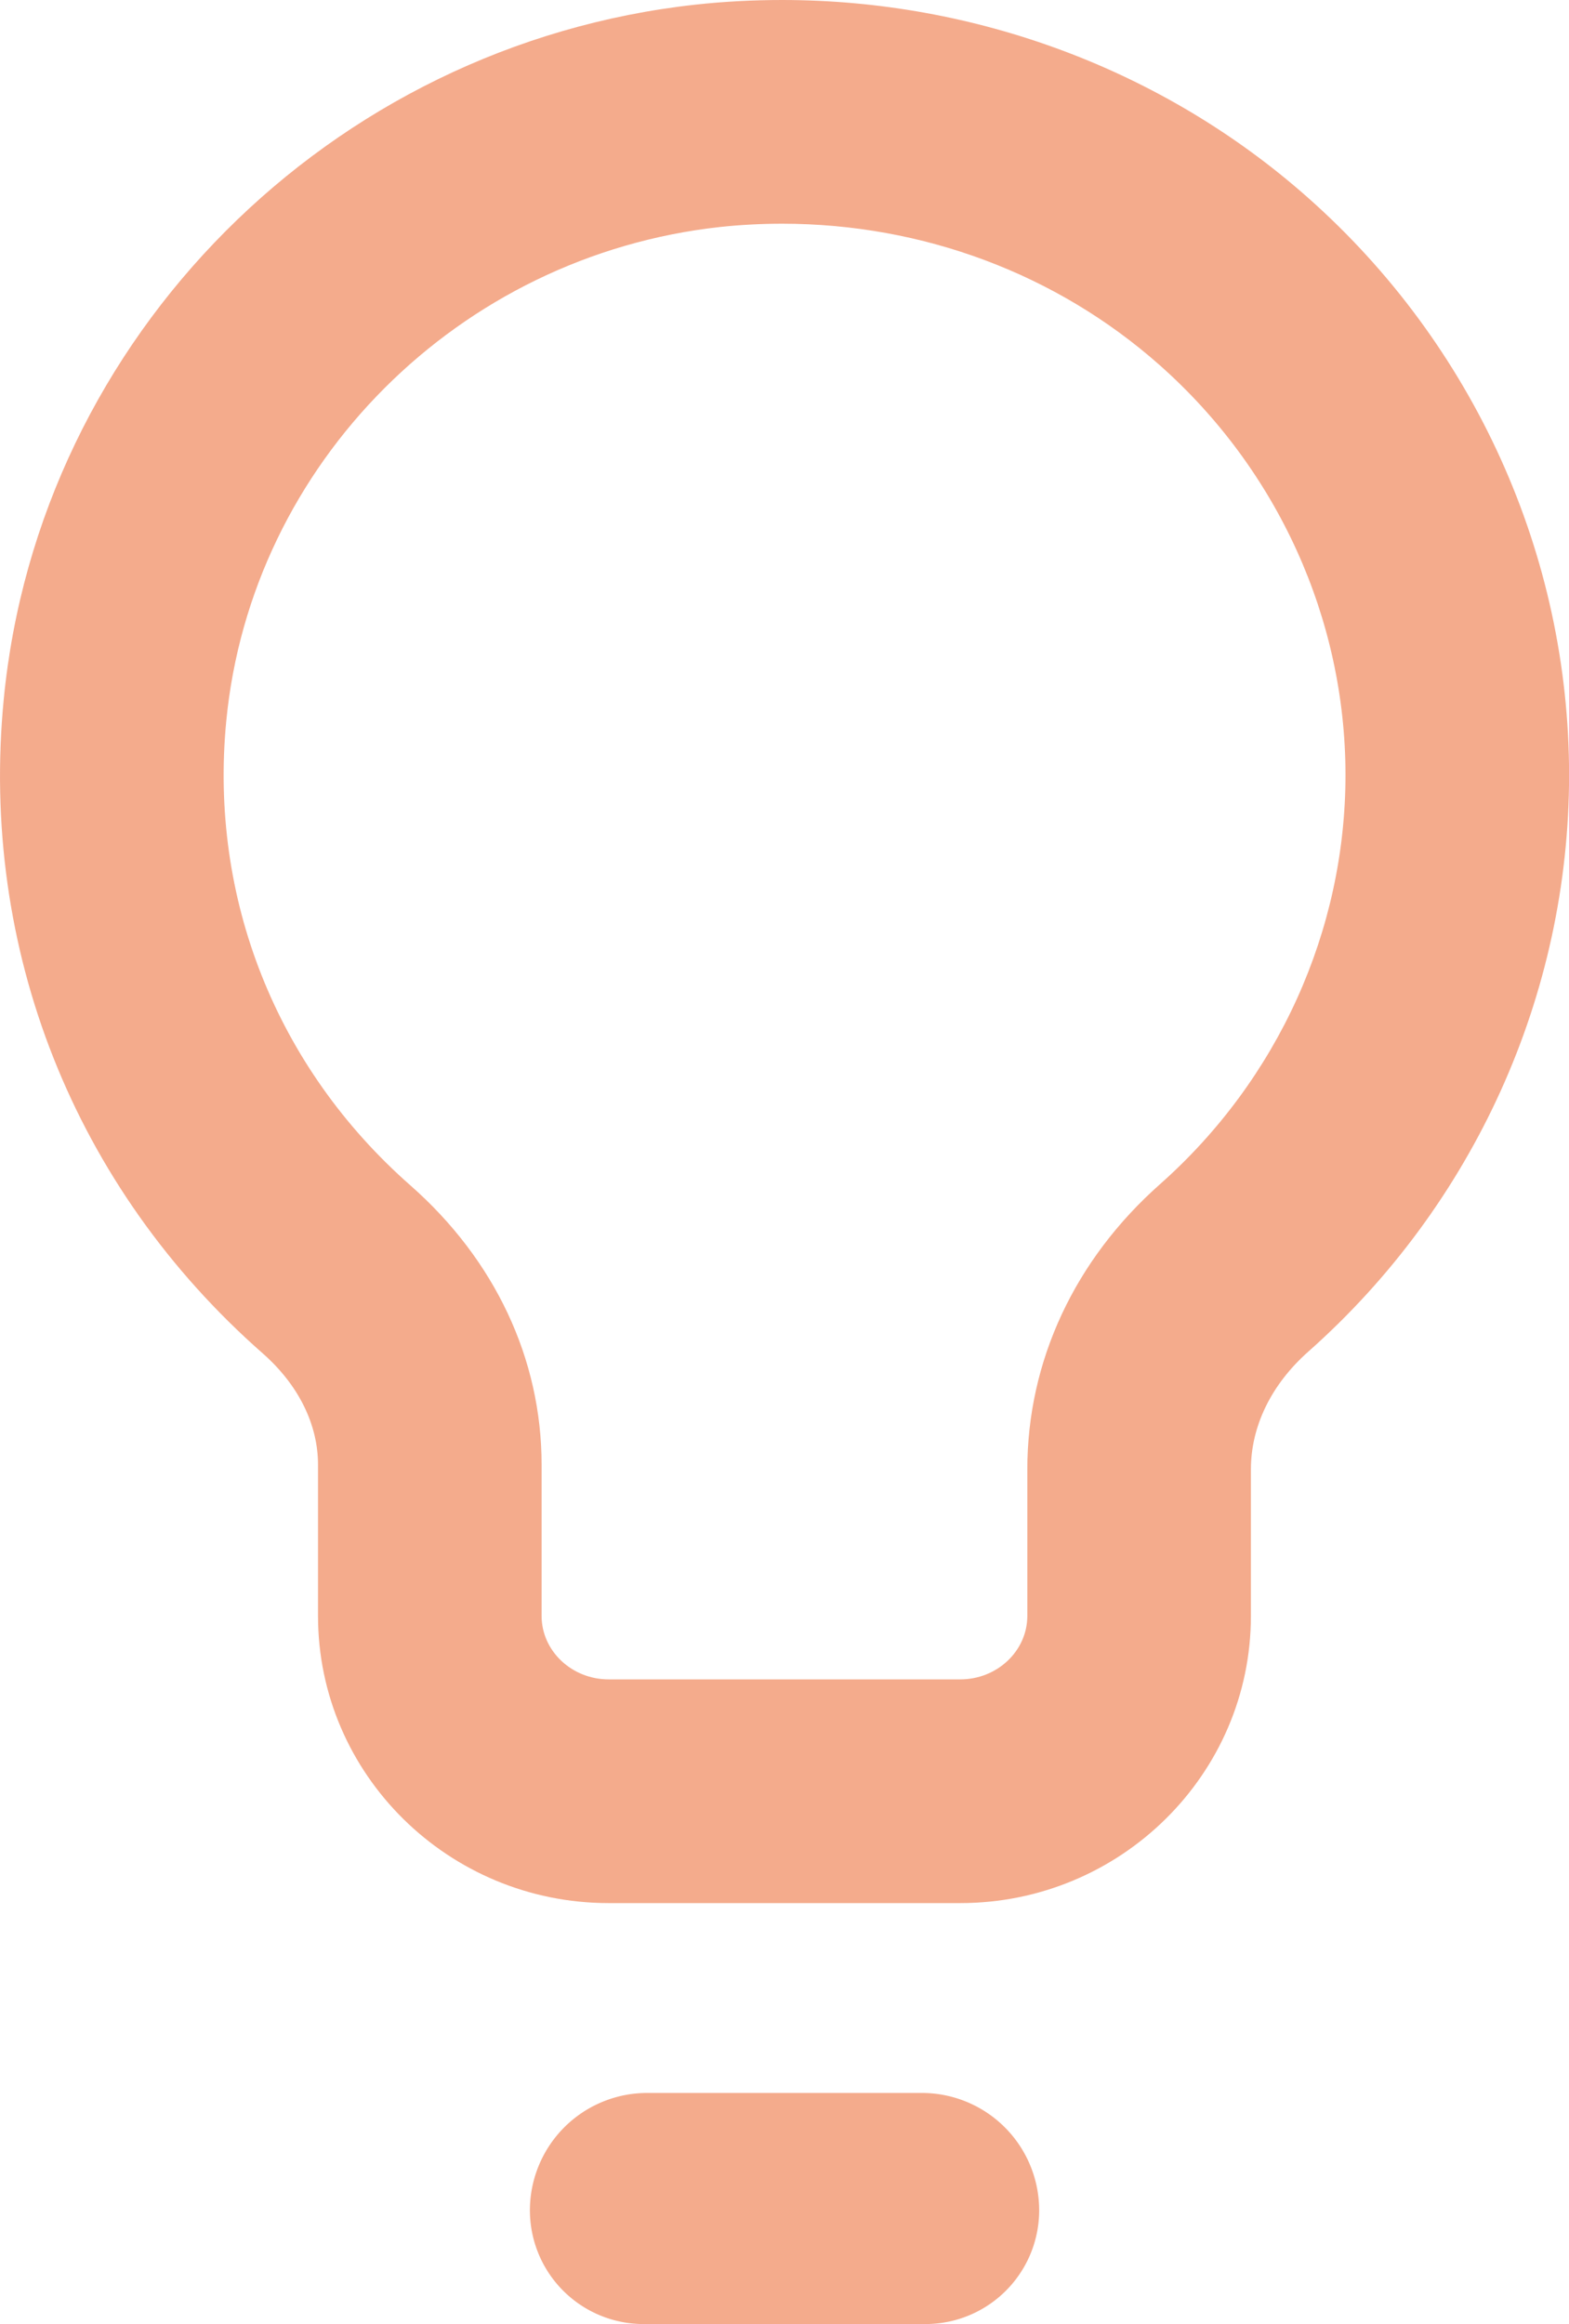 <svg xmlns="http://www.w3.org/2000/svg" width="21.052" height="31.166" viewBox="0 0 21.052 31.166"><defs><style>.a{opacity:0.608;}.b,.c,.f{fill:none;}.c{stroke:#ed7442;stroke-width:3px;}.d,.e{stroke:none;}.e{fill:#ed7442;}</style></defs><g transform="translate(0 0)"><g class="a" transform="translate(0 0)"><g transform="translate(0 0)"><g class="b" transform="translate(-2839.517 -2607.628)"><path class="d" d="M2852.4,2633.149h-4.718a3.88,3.88,0,0,1-3.9-3.852v-2.027a2.007,2.007,0,0,0-.742-1.494,10.247,10.247,0,0,1-3.475-8.77,10.471,10.471,0,0,1,9.284-9.317,10.682,10.682,0,0,1,8.213,2.587,10.3,10.3,0,0,1,.01,15.474,2.125,2.125,0,0,0-.773,1.582v1.965A3.881,3.881,0,0,1,2852.4,2633.149Z"/><path class="e" d="M 2852.401 2630.149 C 2852.897 2630.149 2853.301 2629.767 2853.301 2629.298 L 2853.301 2627.333 C 2853.301 2625.882 2853.935 2624.522 2855.084 2623.506 C 2856.664 2622.105 2857.57 2620.106 2857.57 2618.021 C 2857.57 2615.929 2856.661 2613.926 2855.075 2612.523 C 2853.695 2611.301 2851.896 2610.628 2850.01 2610.628 C 2849.731 2610.628 2849.45 2610.643 2849.178 2610.672 C 2845.673 2611.056 2842.887 2613.842 2842.553 2617.296 C 2842.323 2619.672 2843.224 2621.942 2845.023 2623.524 C 2846.159 2624.523 2846.784 2625.854 2846.784 2627.271 L 2846.784 2629.298 C 2846.784 2629.767 2847.188 2630.149 2847.684 2630.149 L 2852.401 2630.149 M 2852.401 2633.149 L 2847.684 2633.149 C 2845.534 2633.149 2843.784 2631.422 2843.784 2629.298 L 2843.784 2627.271 C 2843.784 2626.73 2843.522 2626.199 2843.042 2625.777 C 2840.51 2623.551 2839.243 2620.354 2839.567 2617.007 C 2840.037 2612.147 2843.942 2608.228 2848.851 2607.69 C 2849.237 2607.648 2849.624 2607.628 2850.01 2607.628 C 2852.601 2607.628 2855.126 2608.561 2857.064 2610.277 C 2859.292 2612.248 2860.57 2615.07 2860.57 2618.021 C 2860.57 2620.964 2859.296 2623.781 2857.074 2625.751 C 2856.574 2626.193 2856.301 2626.755 2856.301 2627.333 L 2856.301 2629.298 C 2856.301 2631.422 2854.551 2633.149 2852.401 2633.149 Z"/></g></g><g transform="translate(7.11 28.067)"><g class="c" transform="translate(0 0)"><path class="d" d="M0,0H6.833a0,0,0,0,1,0,0V1.1a2,2,0,0,1-2,2H2a2,2,0,0,1-2-2V0A0,0,0,0,1,0,0Z"/><path class="f" d="M1.574,1.5H5.259a.074.074,0,0,1,.074.074v0a.025.025,0,0,1-.025.025H1.525A.025.025,0,0,1,1.5,1.574v0A.074.074,0,0,1,1.574,1.5Z"/></g></g></g></g></svg>